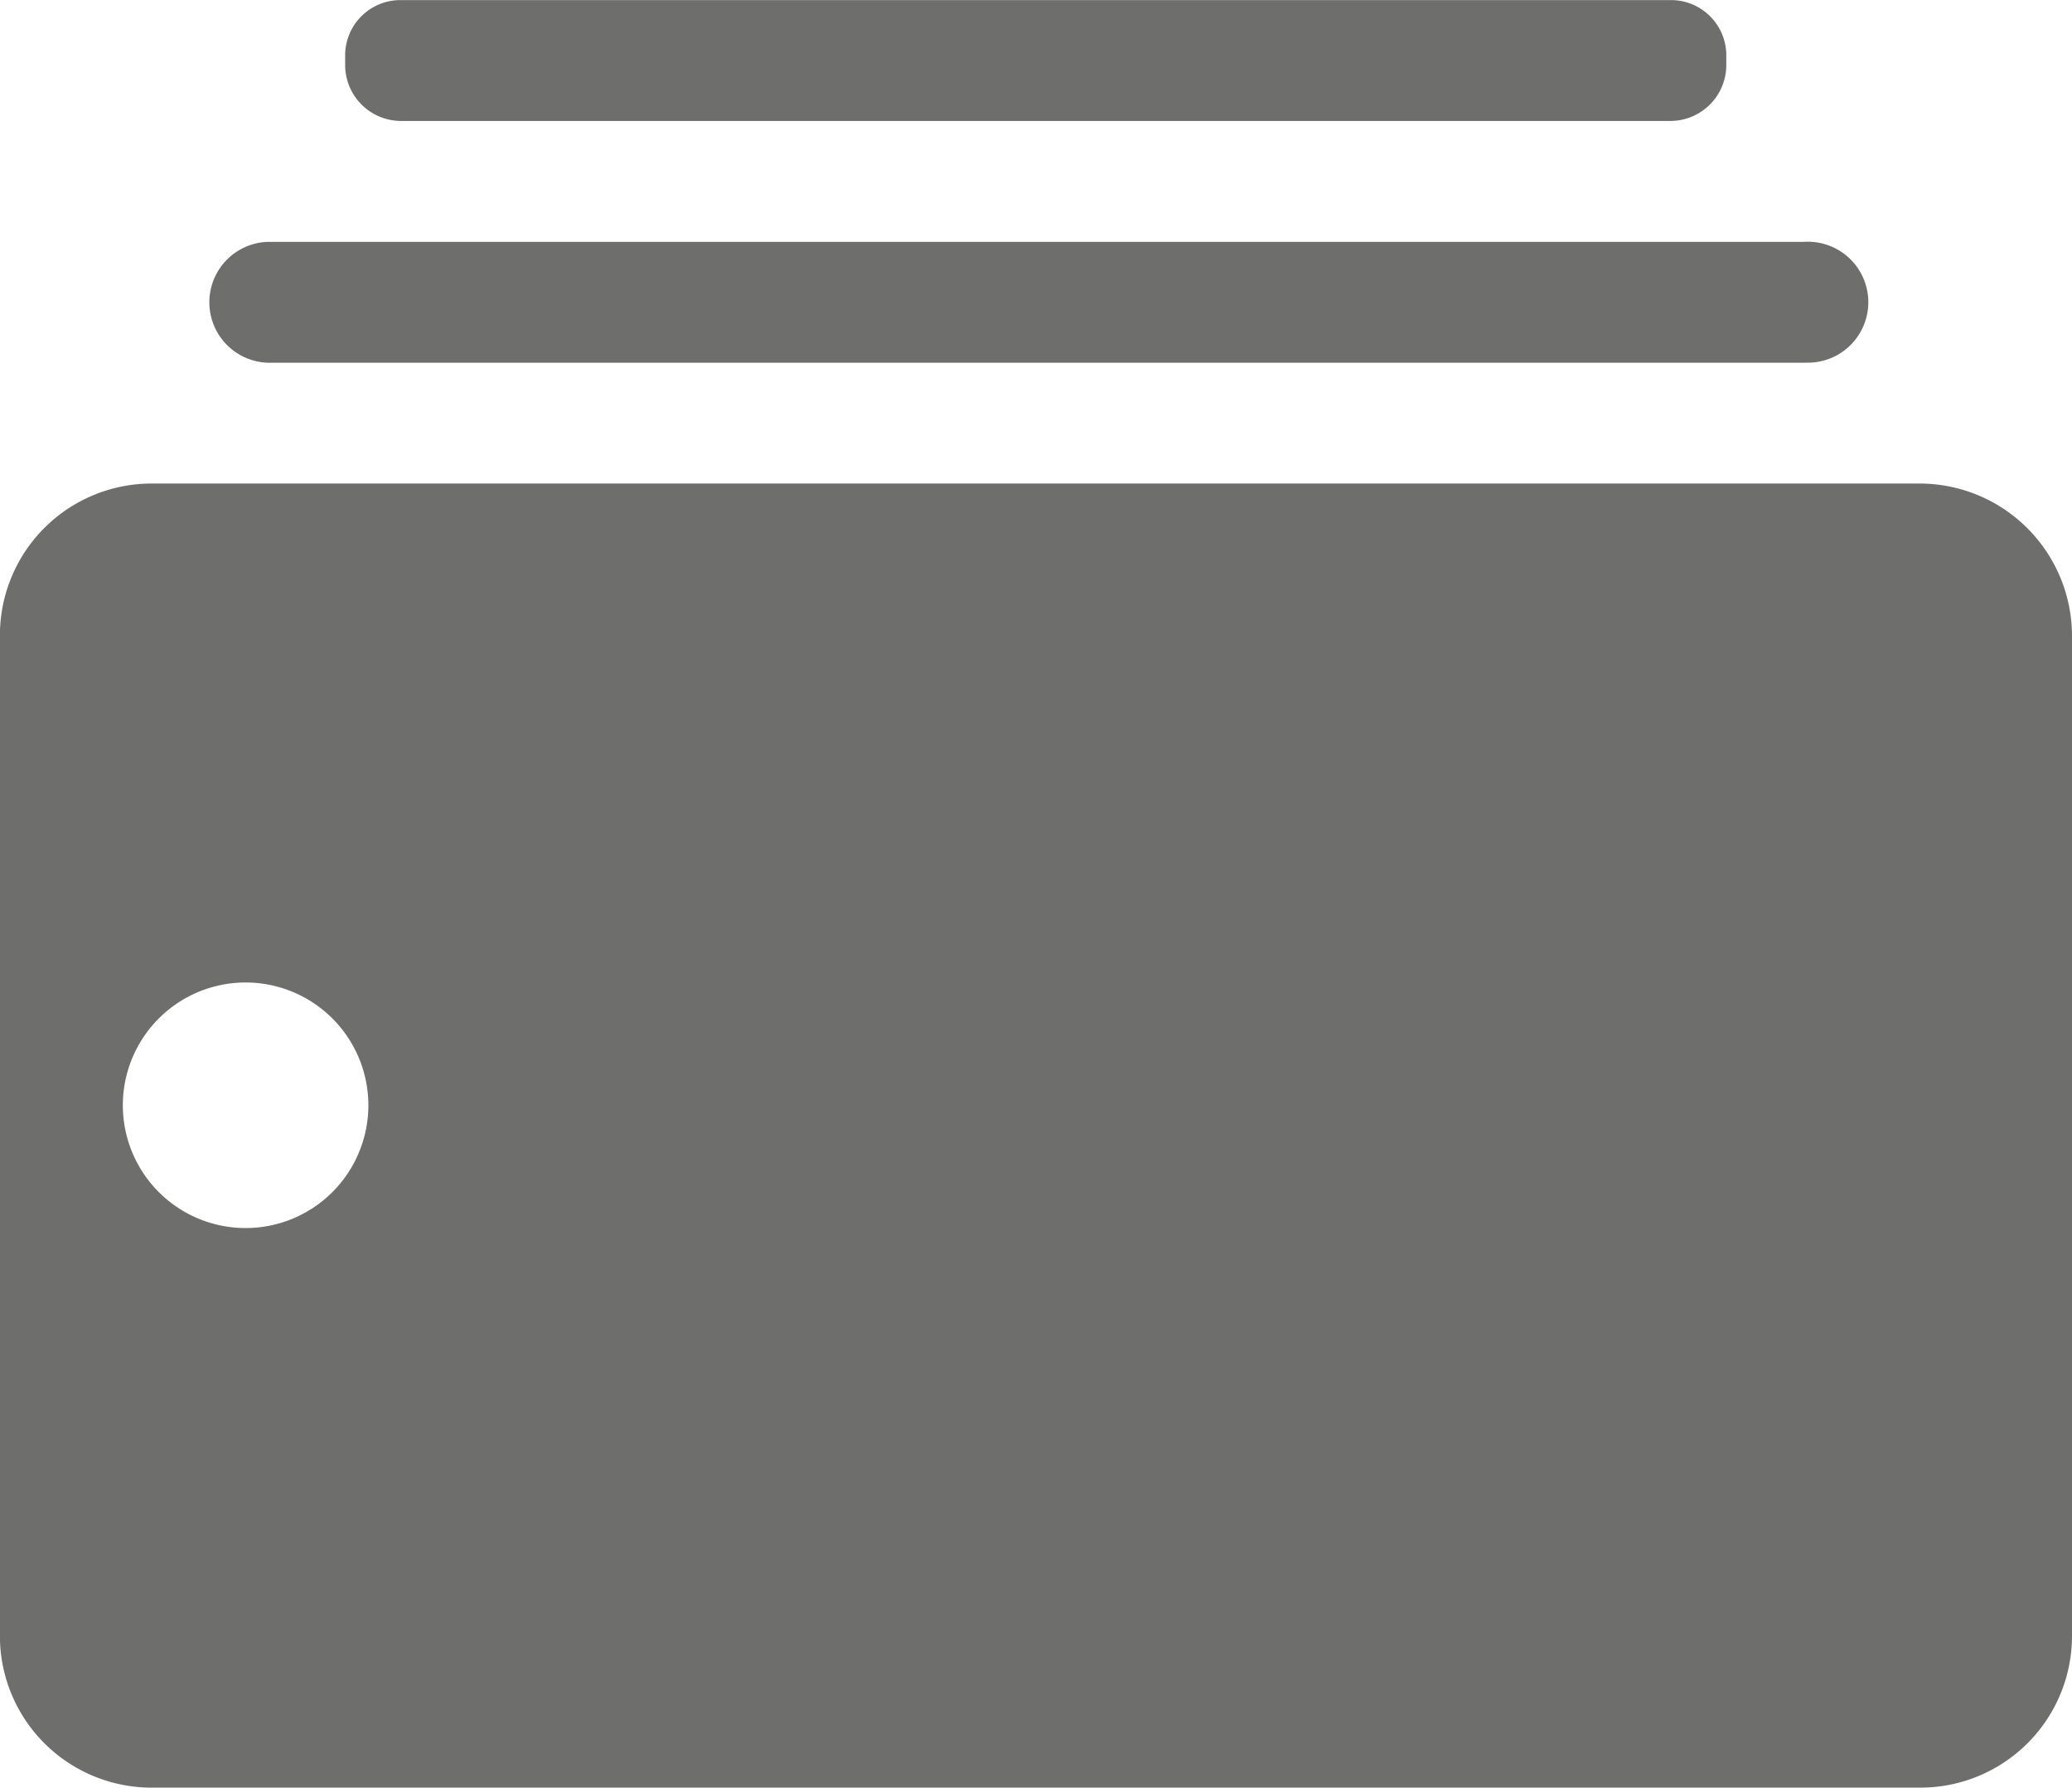<svg id="Capa_1" data-name="Capa 1" xmlns="http://www.w3.org/2000/svg" viewBox="0 0 487.28 420.34"><defs><style>.cls-1{fill:#6e6e6d;}</style></defs><title>credits</title><path id="Sustracción_1" data-name="Sustracción 1" class="cls-1" d="M451.65,420.32h-416A35.67,35.67,0,0,1,0,384.68V149.27a35.67,35.67,0,0,1,35.63-35.59H451.57a35.85,35.85,0,0,1,35.73,35.59V384.68A35.67,35.67,0,0,1,451.65,420.32ZM57.74,231a28.87,28.87,0,1,0,28.91,28.87A28.88,28.88,0,0,0,57.74,231ZM424.26,85.27H62.94a14.22,14.22,0,0,1,0-28.42H424.26a14.22,14.22,0,1,1,1.46,28.4l-.55,0ZM393,28.42H94.19a13.17,13.17,0,0,1-13-13V13a13,13,0,0,1,13-13H393a13,13,0,0,1,13,13v2.44A13.17,13.17,0,0,1,393,28.42Z" transform="translate(-0.02 0.02)"/></svg>